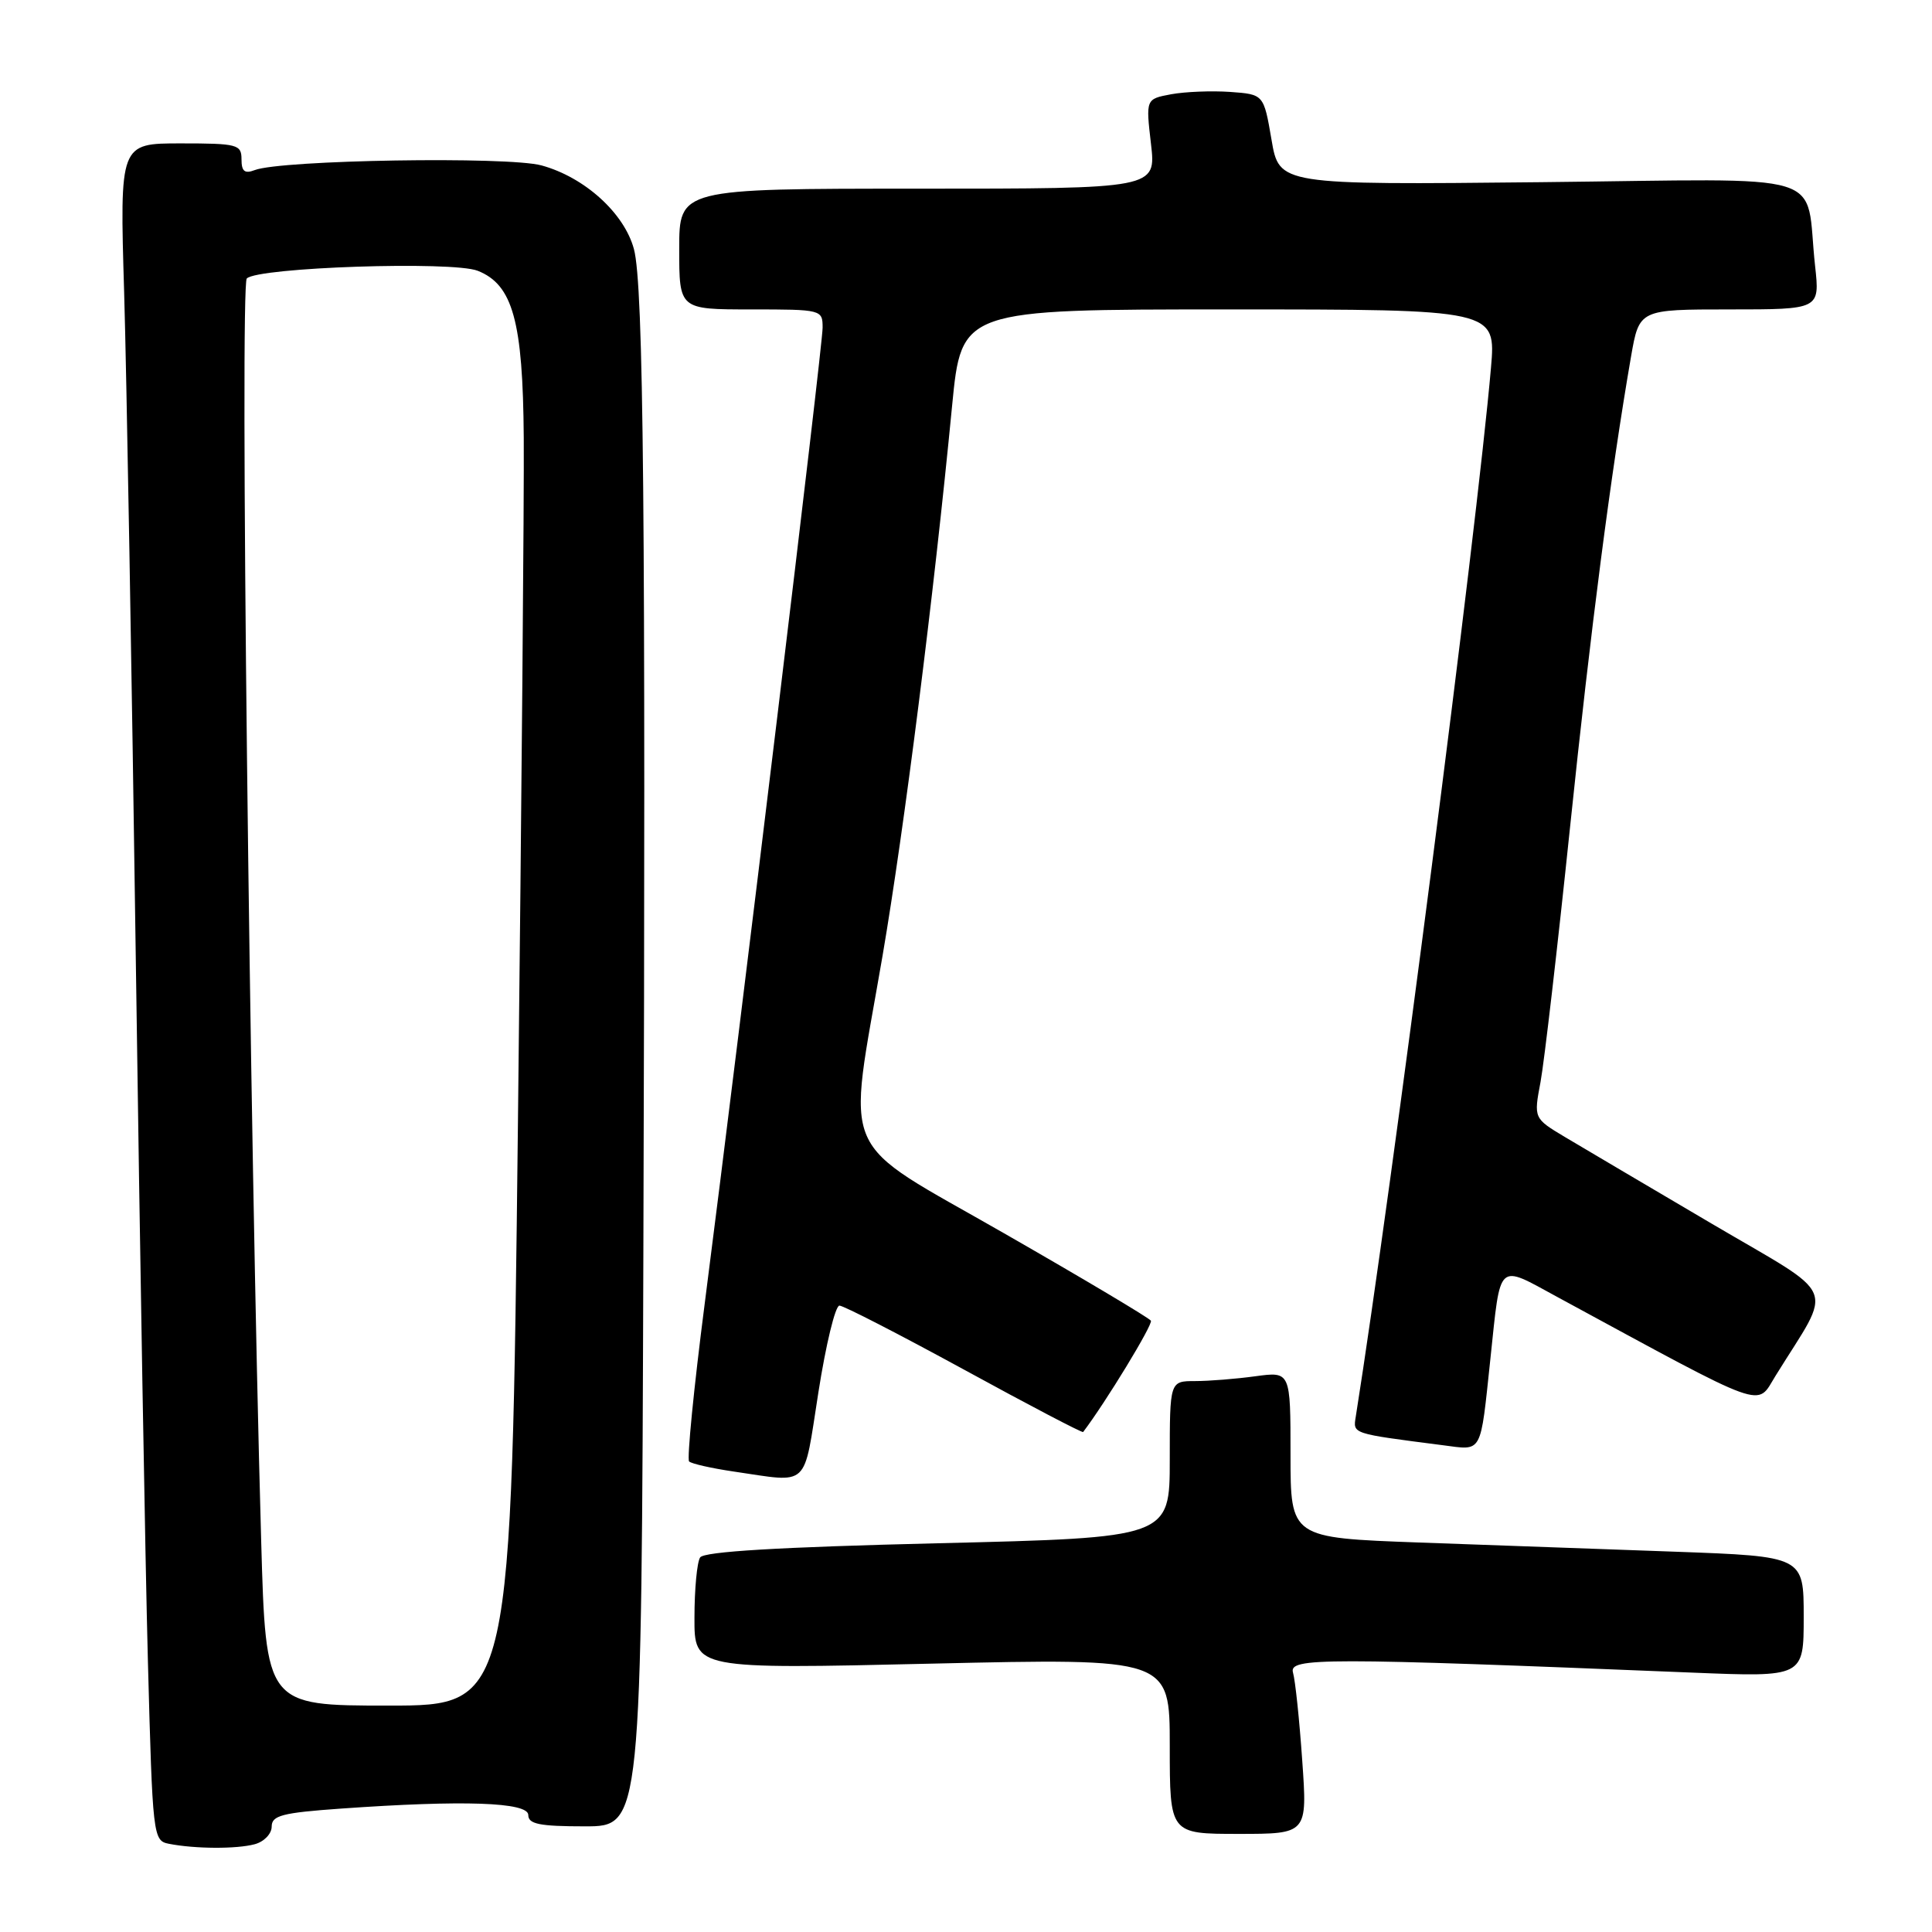 <?xml version="1.0" encoding="UTF-8" standalone="no"?>
<!DOCTYPE svg PUBLIC "-//W3C//DTD SVG 1.1//EN" "http://www.w3.org/Graphics/SVG/1.1/DTD/svg11.dtd" >
<svg xmlns="http://www.w3.org/2000/svg" xmlns:xlink="http://www.w3.org/1999/xlink" version="1.1" viewBox="0 0 256 256">
 <g >
 <path fill="currentColor"
d=" M 33.75 244.37 C 34.99 244.04 36.00 242.99 36.00 242.03 C 36.00 240.56 37.39 240.20 45.15 239.65 C 61.37 238.50 70.00 238.79 70.00 240.50 C 70.00 241.70 71.50 242.00 77.50 242.00 C 85.00 242.00 85.00 242.00 85.25 165.75 C 85.57 68.14 85.28 37.77 84.00 33.01 C 82.72 28.24 77.46 23.48 71.76 21.92 C 67.33 20.70 37.21 21.19 33.75 22.54 C 32.42 23.05 32.00 22.71 32.00 21.11 C 32.00 19.14 31.47 19.00 23.93 19.00 C 15.86 19.00 15.86 19.00 16.45 38.75 C 16.77 49.61 17.47 89.55 18.00 127.50 C 18.53 165.45 19.25 207.16 19.60 220.20 C 20.22 243.35 20.28 243.90 22.37 244.31 C 25.83 244.99 31.33 245.02 33.75 244.37 Z  M 172.55 233.25 C 172.18 227.89 171.63 222.66 171.33 221.63 C 170.75 219.63 175.19 219.63 224.25 221.63 C 239.00 222.23 239.00 222.23 239.00 214.23 C 239.00 206.23 239.00 206.23 222.00 205.61 C 212.65 205.28 197.35 204.72 188.00 204.39 C 171.00 203.77 171.00 203.77 171.00 192.75 C 171.00 181.73 171.00 181.73 166.36 182.36 C 163.81 182.71 160.21 183.00 158.36 183.00 C 155.00 183.00 155.00 183.00 155.00 193.38 C 155.00 203.75 155.00 203.75 124.25 204.49 C 103.16 205.00 93.27 205.59 92.77 206.37 C 92.36 206.99 92.02 210.58 92.02 214.34 C 92.00 221.17 92.00 221.17 123.50 220.44 C 155.00 219.72 155.00 219.72 155.00 231.36 C 155.00 243.00 155.00 243.00 164.12 243.00 C 173.24 243.00 173.24 243.00 172.55 233.25 Z  M 108.44 184.50 C 109.43 178.18 110.68 173.00 111.23 173.00 C 111.77 173.00 119.21 176.83 127.77 181.50 C 136.32 186.18 143.41 189.89 143.52 189.75 C 146.50 185.83 152.80 175.48 152.50 175.00 C 152.27 174.63 143.52 169.42 133.05 163.42 C 110.71 150.60 112.24 154.09 116.94 126.66 C 119.82 109.82 123.73 78.97 126.16 53.75 C 127.40 41.00 127.40 41.00 162.82 41.00 C 198.23 41.00 198.23 41.00 197.56 48.75 C 195.71 70.09 184.39 157.82 179.65 187.69 C 179.28 190.02 179.00 189.93 191.19 191.50 C 196.50 192.18 196.12 192.88 197.49 180.00 C 198.87 166.98 198.31 167.49 206.36 171.86 C 234.63 187.19 232.67 186.48 235.27 182.30 C 242.93 169.92 243.88 172.19 226.79 162.13 C 218.38 157.18 209.64 152.02 207.36 150.66 C 203.22 148.18 203.22 148.18 204.13 143.36 C 204.62 140.70 206.38 125.56 208.03 109.70 C 210.80 83.09 213.43 62.83 216.12 47.25 C 217.21 41.00 217.21 41.00 229.17 41.00 C 241.14 41.00 241.14 41.00 240.51 35.25 C 239.09 22.40 243.45 23.73 204.15 24.14 C 169.50 24.50 169.50 24.50 168.48 18.50 C 167.45 12.50 167.45 12.50 163.00 12.18 C 160.55 12.01 157.03 12.15 155.18 12.49 C 151.82 13.12 151.82 13.12 152.51 19.06 C 153.20 25.00 153.20 25.00 121.60 25.00 C 90.00 25.00 90.00 25.00 90.00 33.00 C 90.00 41.00 90.00 41.00 99.50 41.00 C 108.89 41.00 109.00 41.03 109.00 43.43 C 109.00 45.89 98.17 135.50 93.37 172.80 C 91.93 183.96 91.01 193.34 91.31 193.65 C 91.62 193.95 94.26 194.55 97.18 194.98 C 107.41 196.47 106.41 197.39 108.44 184.50 Z  M 34.61 204.25 C 33.06 149.78 31.78 37.82 32.70 36.90 C 34.18 35.42 59.94 34.56 63.30 35.88 C 67.95 37.72 69.29 42.55 69.40 58.00 C 69.46 65.42 69.11 106.26 68.63 148.75 C 67.75 226.00 67.75 226.00 51.49 226.00 C 35.23 226.00 35.23 226.00 34.61 204.25 Z "/>
</g>
</svg>